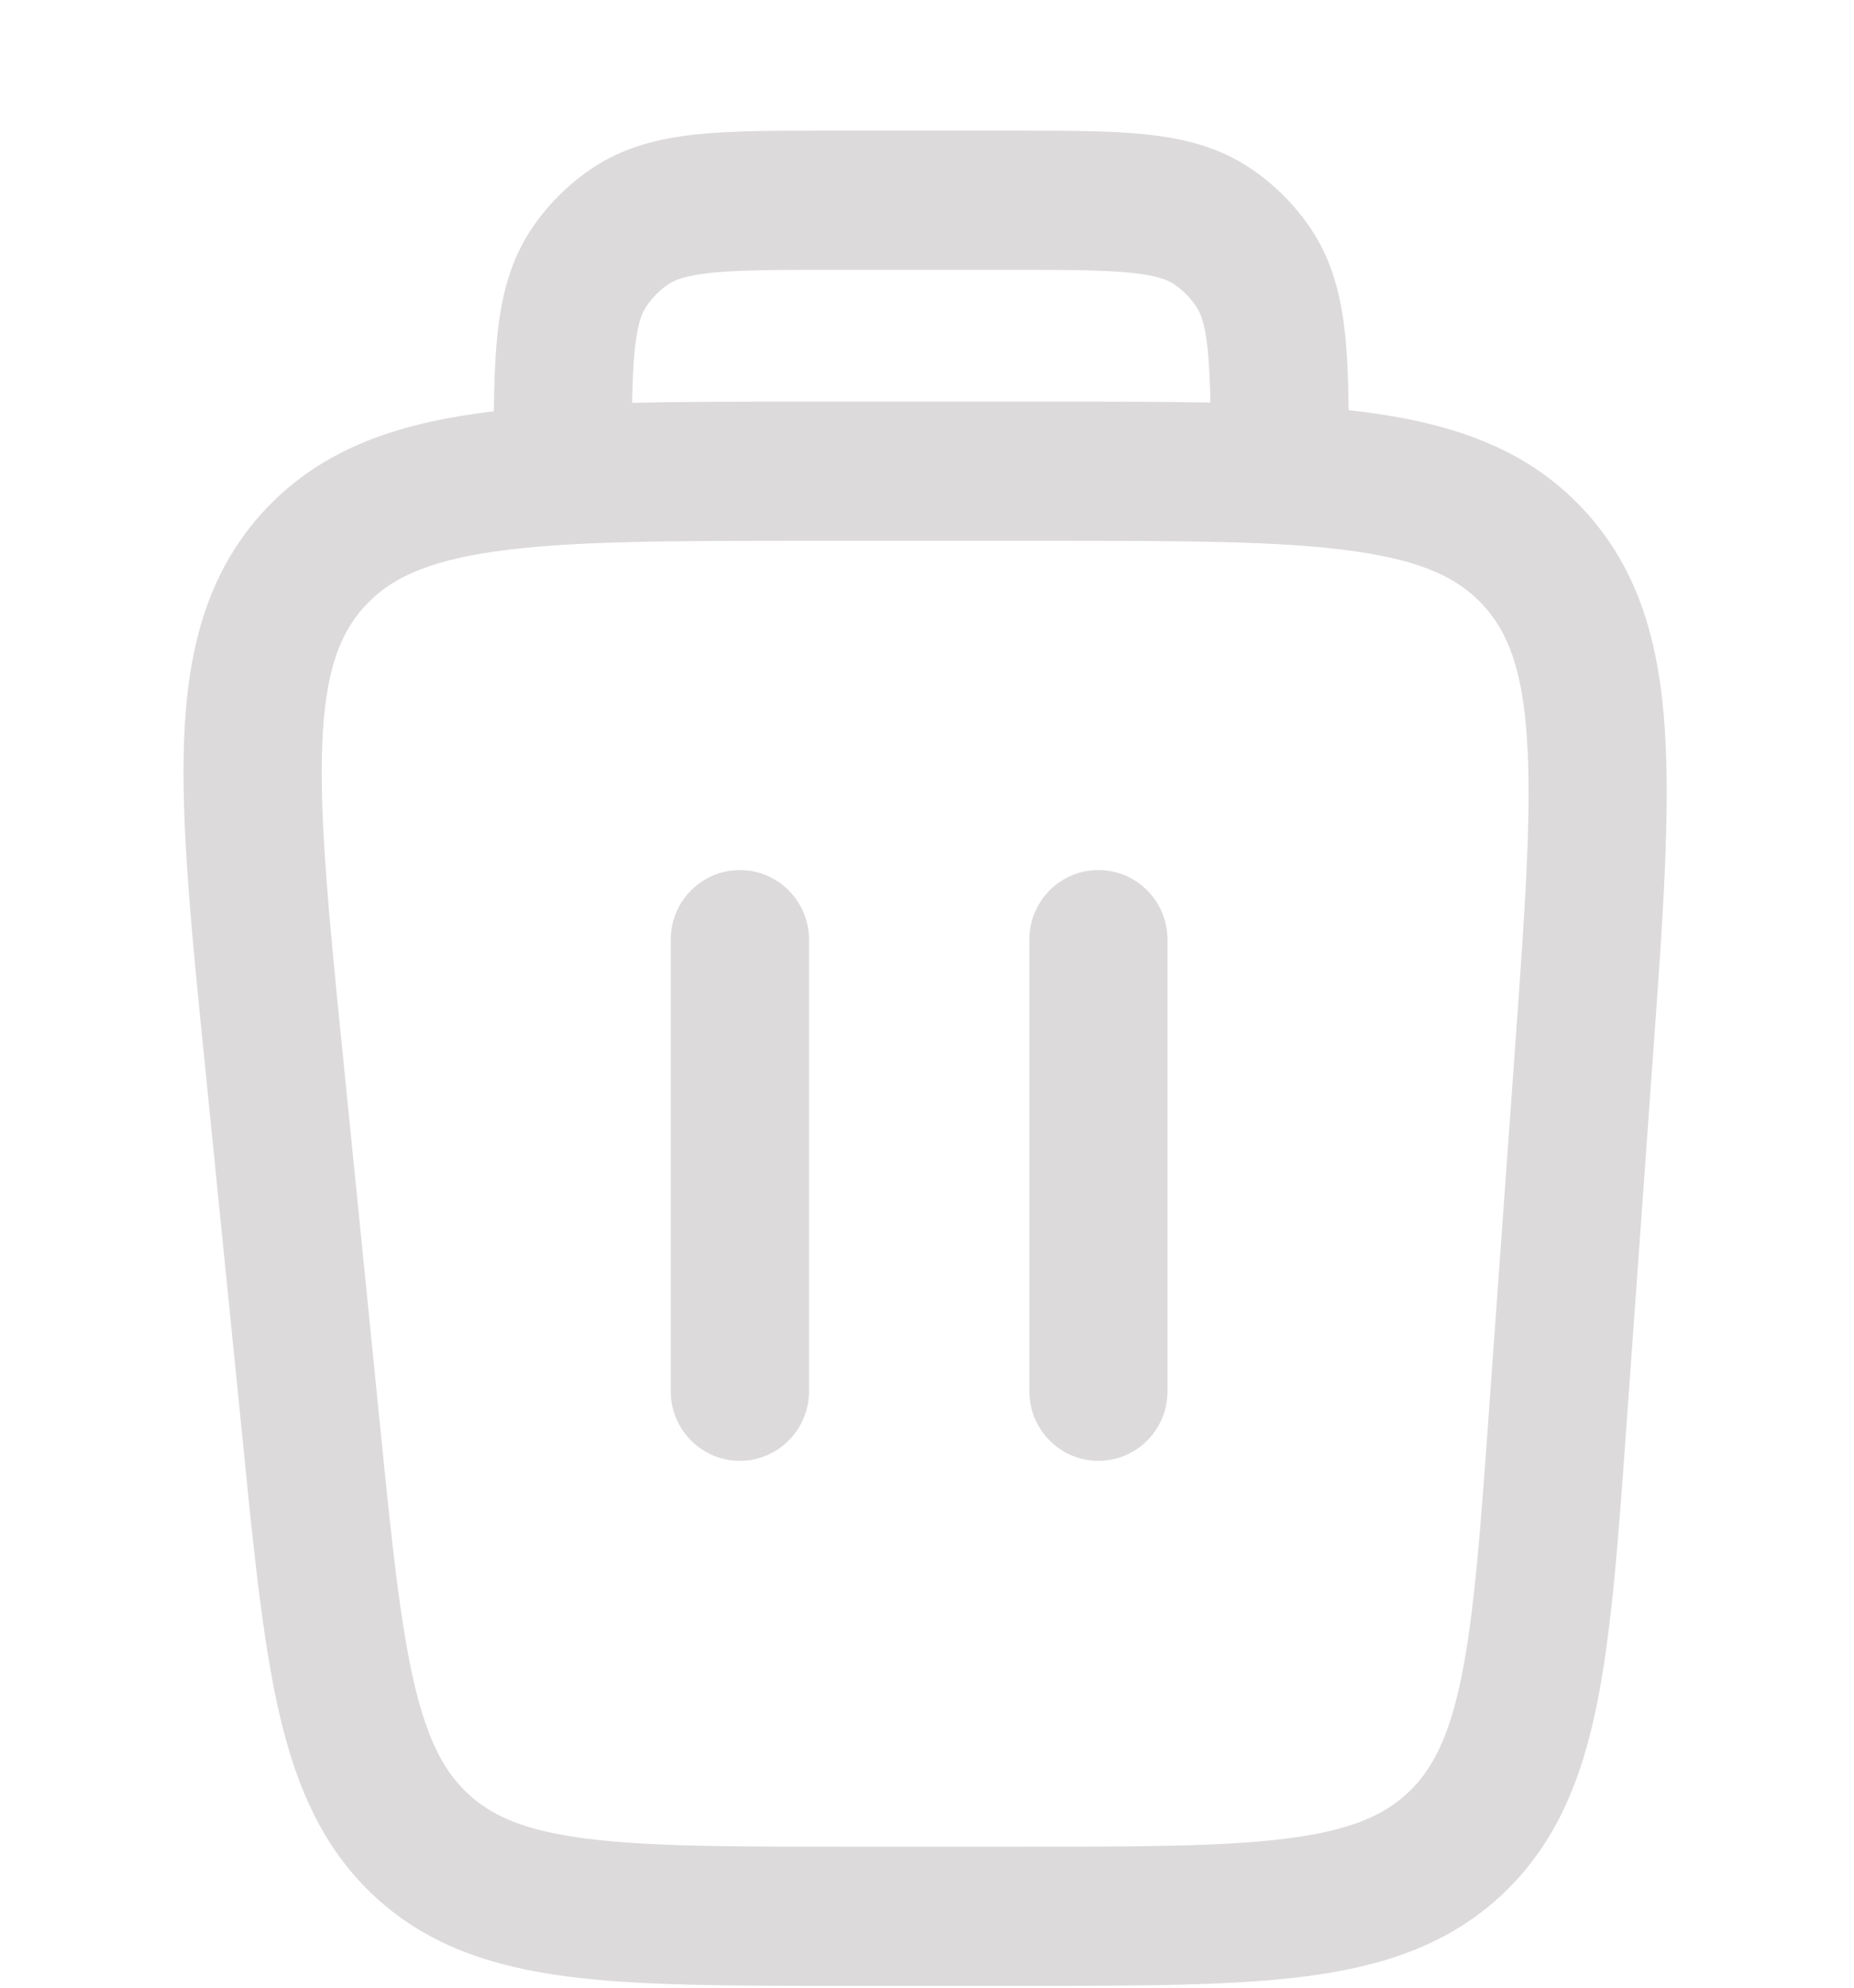 <svg width="14" height="15" viewBox="0 0 14 15" fill="none" xmlns="http://www.w3.org/2000/svg">
<path d="M5.587 6.566C5.299 6.566 5.065 6.801 5.065 7.091V10.499C5.065 10.789 5.299 11.024 5.587 11.024C5.875 11.024 6.109 10.789 6.109 10.499V7.091C6.109 6.801 5.875 6.566 5.587 6.566Z" fill="#DCDADA"/>
<path d="M8.294 6.566C8.006 6.566 7.773 6.801 7.773 7.091V10.499C7.773 10.789 8.006 11.024 8.294 11.024C8.583 11.024 8.816 10.789 8.816 10.499V7.091C8.816 6.801 8.583 6.566 8.294 6.566Z" fill="#DCDADA"/>
<path fill-rule="evenodd" clip-rule="evenodd" d="M10.158 2.531C10.175 2.696 10.181 2.885 10.184 3.096C10.243 3.102 10.301 3.109 10.358 3.117C11.003 3.207 11.546 3.399 11.962 3.85C12.379 4.301 12.53 4.86 12.572 5.514C12.613 6.145 12.556 6.945 12.484 7.938L12.283 10.741C12.221 11.61 12.17 12.313 12.058 12.865C11.941 13.439 11.745 13.92 11.342 14.298C10.939 14.675 10.448 14.837 9.871 14.913C9.316 14.986 8.616 14.986 7.751 14.986H6.353C5.511 14.986 4.829 14.986 4.287 14.916C3.722 14.842 3.241 14.686 2.842 14.323C2.443 13.959 2.24 13.493 2.11 12.935C1.986 12.399 1.917 11.716 1.833 10.872L1.551 8.07C1.448 7.053 1.366 6.234 1.39 5.588C1.415 4.918 1.556 4.344 1.974 3.877C2.393 3.411 2.946 3.212 3.605 3.12C3.646 3.114 3.687 3.109 3.729 3.104C3.732 2.89 3.738 2.699 3.756 2.531C3.785 2.244 3.85 1.968 4.02 1.718C4.137 1.547 4.284 1.398 4.455 1.281C4.703 1.109 4.977 1.044 5.262 1.014C5.532 0.986 5.864 0.986 6.254 0.986H7.66C8.049 0.986 8.381 0.986 8.651 1.014C8.936 1.044 9.21 1.109 9.458 1.281C9.629 1.398 9.776 1.547 9.893 1.718C10.063 1.968 10.128 2.244 10.158 2.531ZM9.12 2.639C9.131 2.75 9.137 2.879 9.14 3.038C8.779 3.031 8.383 3.031 7.95 3.031H6.074C5.597 3.031 5.164 3.031 4.773 3.04C4.776 2.88 4.782 2.75 4.793 2.639C4.814 2.437 4.85 2.358 4.881 2.312C4.925 2.247 4.98 2.191 5.044 2.147C5.09 2.115 5.169 2.08 5.37 2.059C5.579 2.037 5.857 2.036 6.28 2.036H7.633C8.057 2.036 8.334 2.037 8.544 2.059C8.744 2.08 8.823 2.115 8.869 2.147C8.933 2.191 8.988 2.247 9.032 2.312C9.064 2.358 9.099 2.437 9.12 2.639ZM3.749 4.16C4.305 4.082 5.049 4.081 6.114 4.081H7.911C8.948 4.081 9.673 4.082 10.215 4.158C10.743 4.231 11.012 4.364 11.198 4.565C11.384 4.767 11.497 5.047 11.531 5.582C11.567 6.133 11.516 6.86 11.441 7.902L11.245 10.629C11.18 11.543 11.133 12.177 11.036 12.654C10.942 13.116 10.813 13.358 10.632 13.529C10.45 13.699 10.2 13.811 9.736 13.872C9.257 13.935 8.625 13.936 7.715 13.936H6.388C5.502 13.936 4.888 13.935 4.42 13.874C3.967 13.815 3.722 13.708 3.541 13.543C3.361 13.379 3.23 13.144 3.126 12.697C3.019 12.234 2.956 11.618 2.867 10.731L2.593 8.004C2.485 6.937 2.412 6.192 2.433 5.627C2.453 5.077 2.562 4.789 2.748 4.582C2.934 4.374 3.208 4.236 3.749 4.16Z" fill="#DCDADA"/>
</svg>
